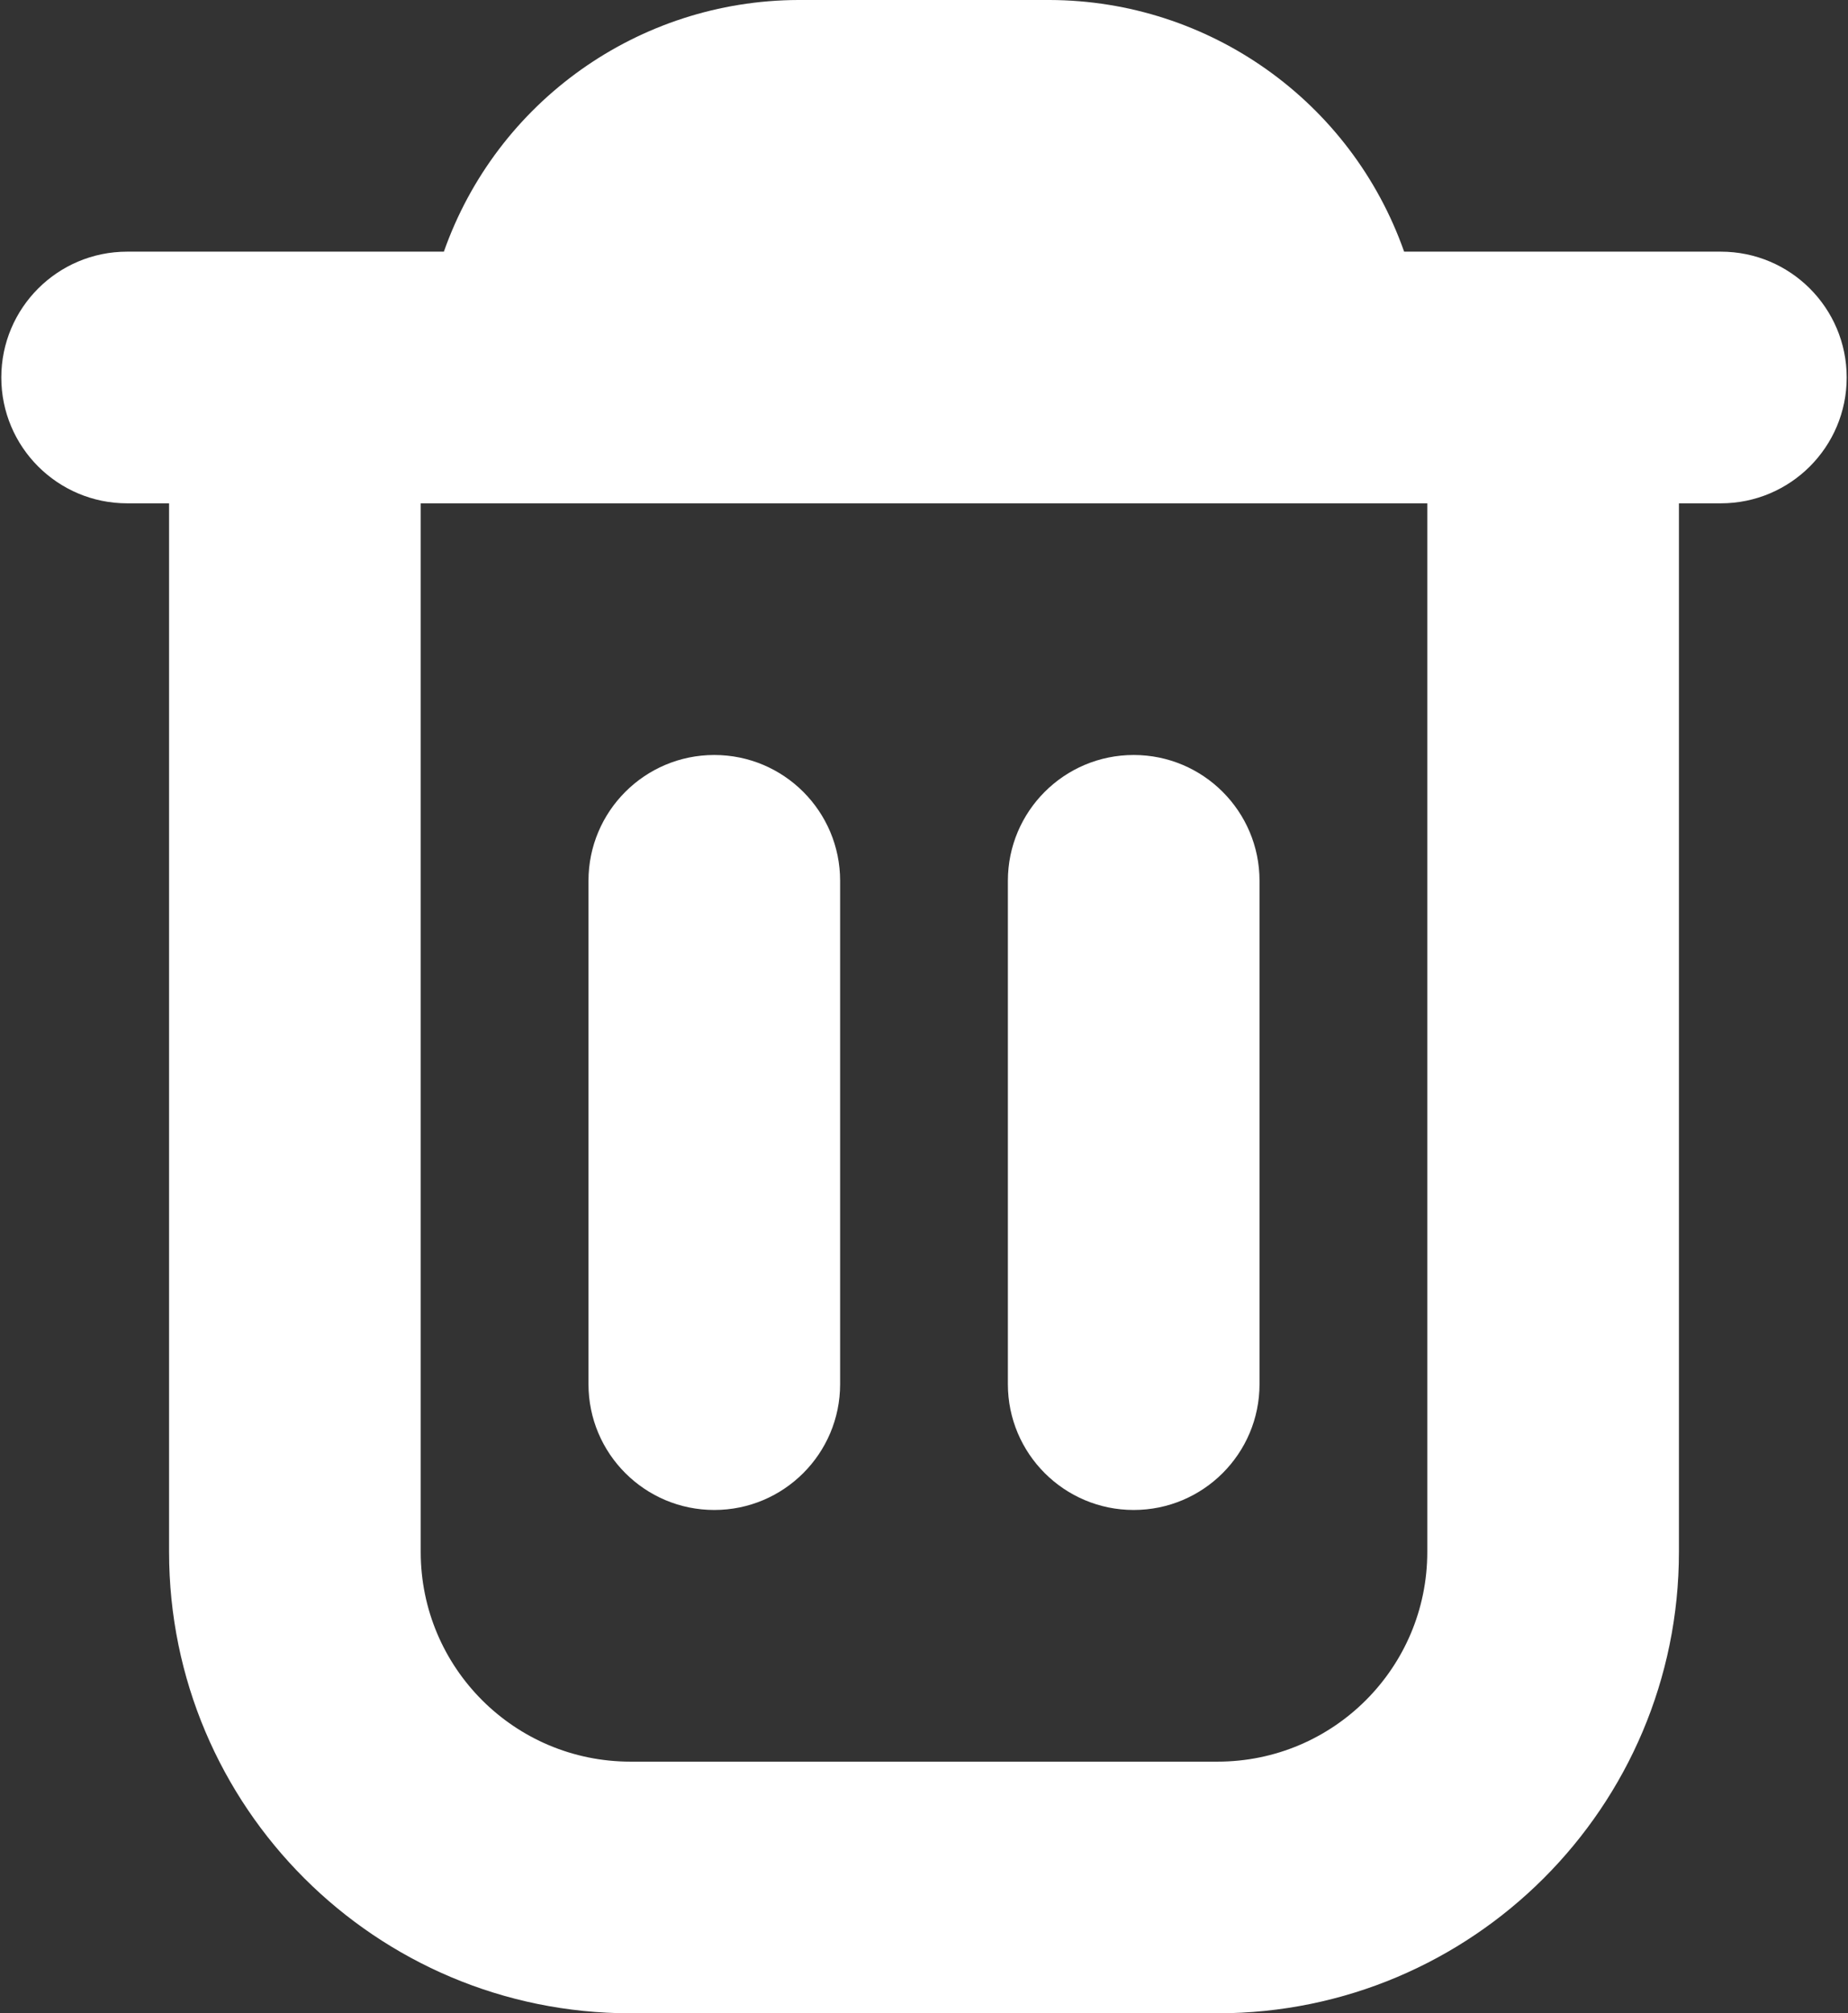 <svg width="470" height="512" viewBox="0 0 470 512" fill="none" xmlns="http://www.w3.org/2000/svg">
<rect x="0" y="0" width="470" height="512" fill="#333333" stroke="none"/>
<path d="M469.667 96C469.667 78.327 455.34 64 437.667 64H357.112C343.632 25.757 307.549 0.13 267 0H203C162.451 0.13 126.368 25.757 112.888 64H32.333C14.66 64 0.333 78.327 0.333 96C0.333 113.673 14.66 128 32.333 128H43V394.667C43 459.468 95.532 512 160.333 512H309.666C374.468 512 427 459.468 427 394.667V128H437.667C455.34 128 469.667 113.673 469.667 96ZM363 394.667C363 424.122 339.122 448 309.667 448H160.333C130.878 448 107 424.122 107 394.667V128H363V394.667Z" fill="white"/>
<path d="M181.667 384C199.34 384 213.667 369.673 213.667 352V224C213.667 206.327 199.34 192 181.667 192C163.994 192 149.667 206.327 149.667 224V352C149.667 369.673 163.994 384 181.667 384Z" fill="white"/>
<path d="M288.333 384C306.006 384 320.333 369.673 320.333 352V224C320.333 206.327 306.006 192 288.333 192C270.66 192 256.333 206.327 256.333 224V352C256.333 369.673 270.66 384 288.333 384Z" fill="white"/>
</svg>

